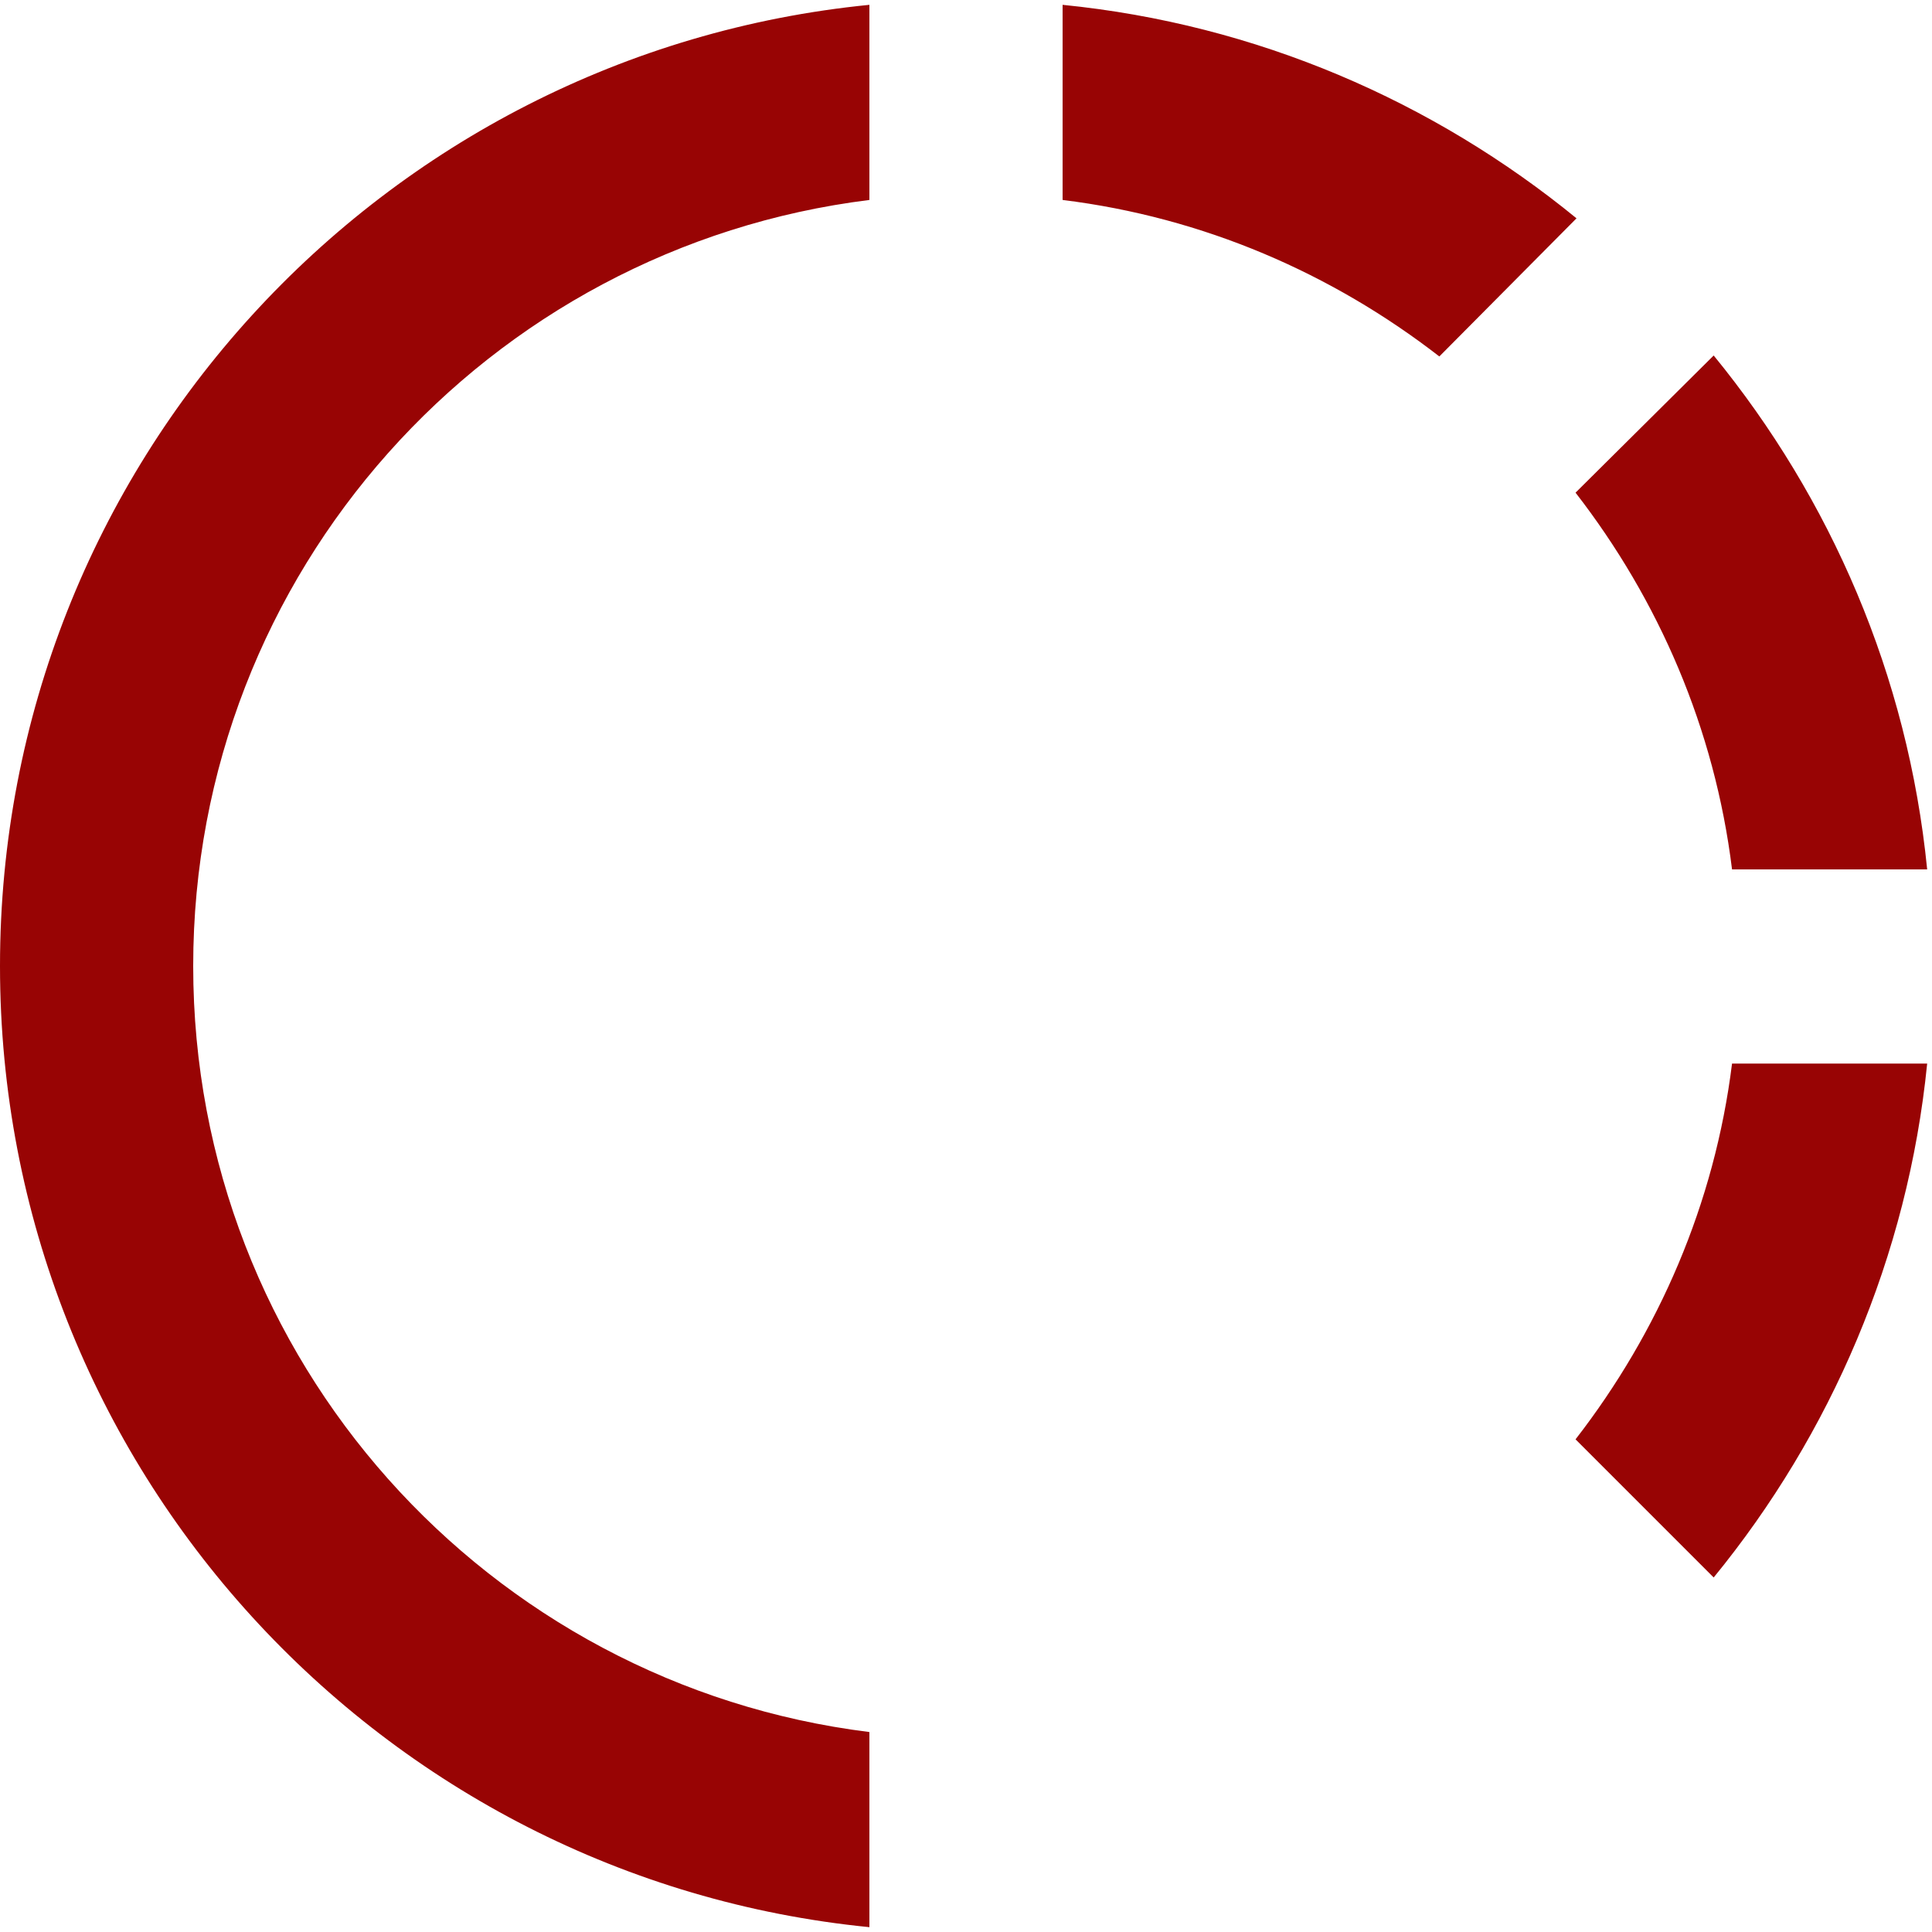 <svg width="20" height="20" viewBox="0 0 20 20" fill="none" xmlns="http://www.w3.org/2000/svg">
<path d="M16.32 2.26C14.84 1.05 13.01 0.25 11 0.05V2.07C12.46 2.25 13.79 2.83 14.9 3.69L16.32 2.26ZM17.93 9H19.95C19.75 6.99 18.95 5.16 17.74 3.68L16.31 5.1C17.17 6.21 17.75 7.54 17.93 9ZM16.31 14.9L17.74 16.33C18.95 14.85 19.75 13.01 19.95 11.01H17.93C17.75 12.46 17.17 13.79 16.31 14.9ZM9 17.93V19.95C3.95 19.45 0 15.19 0 10C0 4.81 3.95 0.55 9 0.05V2.07C5.05 2.56 2 5.92 2 10C2 14.08 5.05 17.44 9 17.93Z" fill="#980404"/>
</svg>
